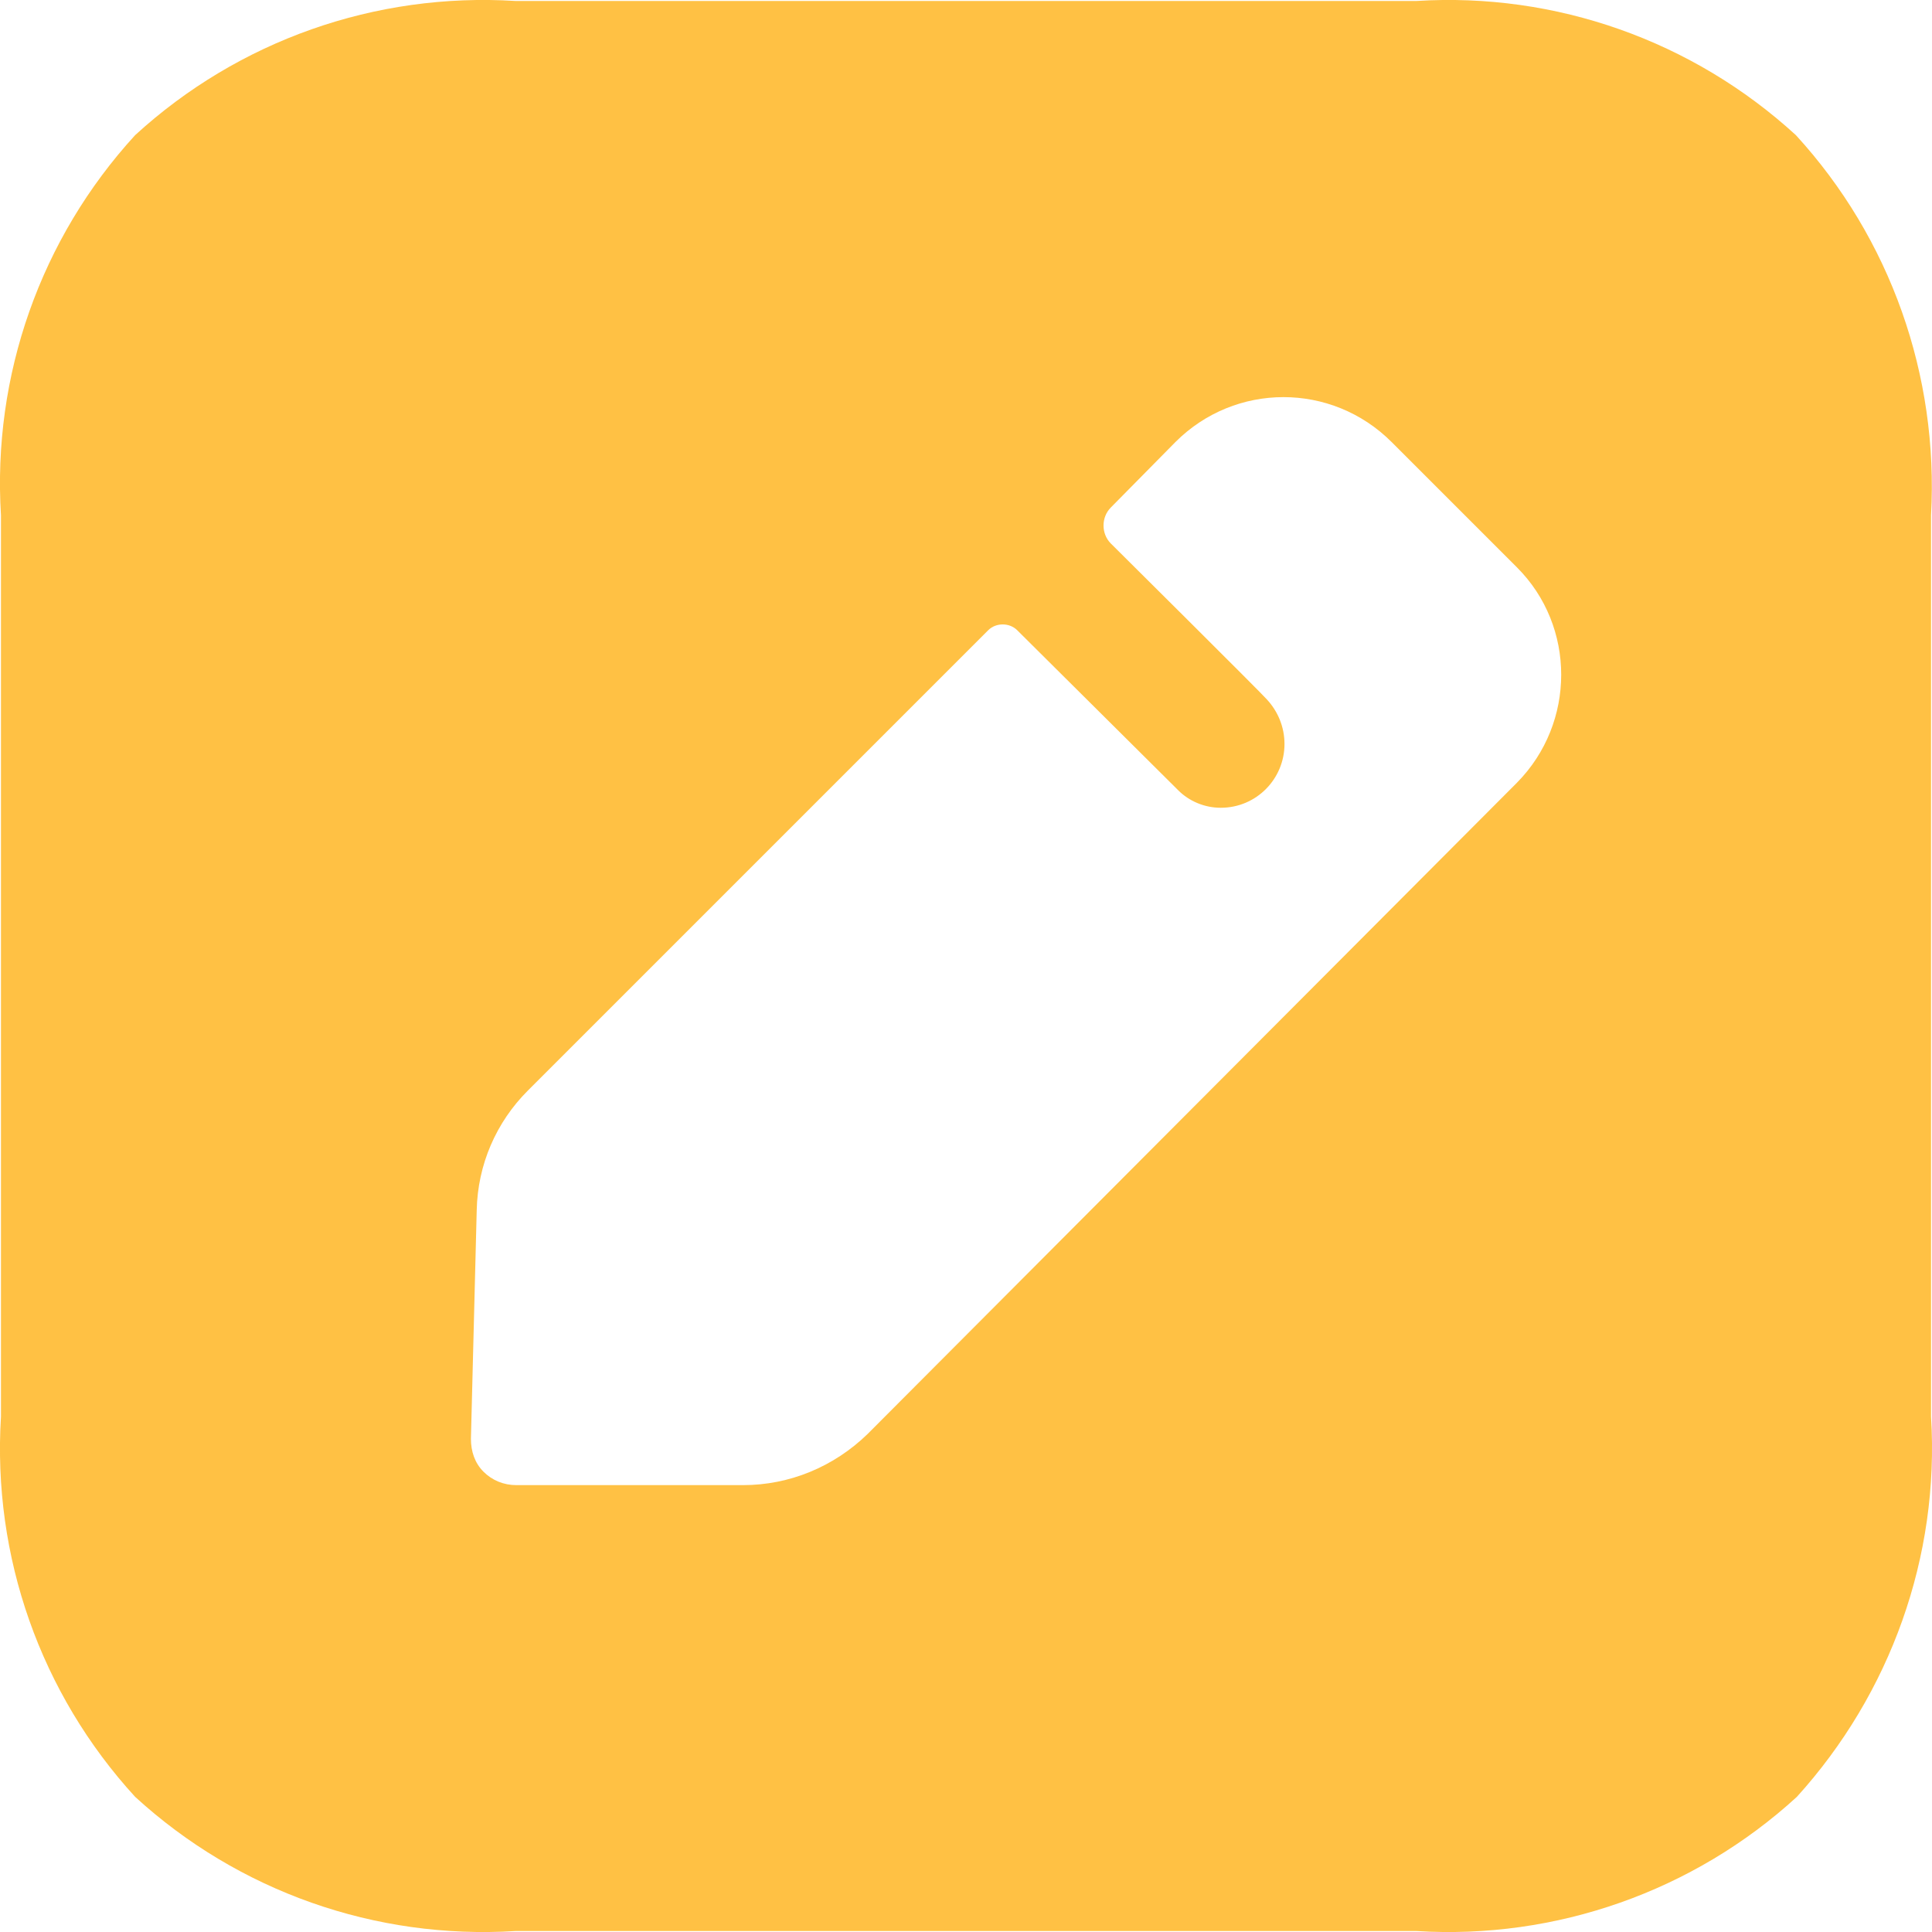 <svg width="20" height="20" viewBox="0 0 20 20" fill="none" xmlns="http://www.w3.org/2000/svg">
<path fill-rule="evenodd" clip-rule="evenodd" d="M14.665 0.01C16.104 -0.08 17.522 0.42 18.591 1.399C19.57 2.468 20.07 3.886 19.99 5.335V14.665C20.08 16.114 19.57 17.532 18.601 18.601C17.532 19.58 16.104 20.08 14.665 19.99H5.335C3.886 20.08 2.468 19.58 1.399 18.601C0.42 17.532 -0.08 16.114 0.01 14.665V5.335C-0.08 3.886 0.42 2.468 1.399 1.399C2.468 0.42 3.886 -0.08 5.335 0.01H14.665ZM8.981 14.845L15.704 8.102C16.314 7.483 16.314 6.484 15.704 5.874L14.406 4.576C13.786 3.956 12.787 3.956 12.168 4.576L11.498 5.255C11.399 5.355 11.399 5.525 11.498 5.625C11.498 5.625 13.087 7.203 13.117 7.243C13.227 7.363 13.297 7.523 13.297 7.702C13.297 8.062 13.007 8.362 12.637 8.362C12.467 8.362 12.308 8.292 12.198 8.182L10.53 6.524C10.45 6.444 10.31 6.444 10.23 6.524L5.465 11.289C5.135 11.618 4.945 12.058 4.935 12.527L4.875 14.895C4.875 15.025 4.915 15.145 5.005 15.235C5.095 15.325 5.215 15.374 5.345 15.374H7.692C8.172 15.374 8.631 15.185 8.981 14.845Z" fill="#FFC144"/>
</svg>
